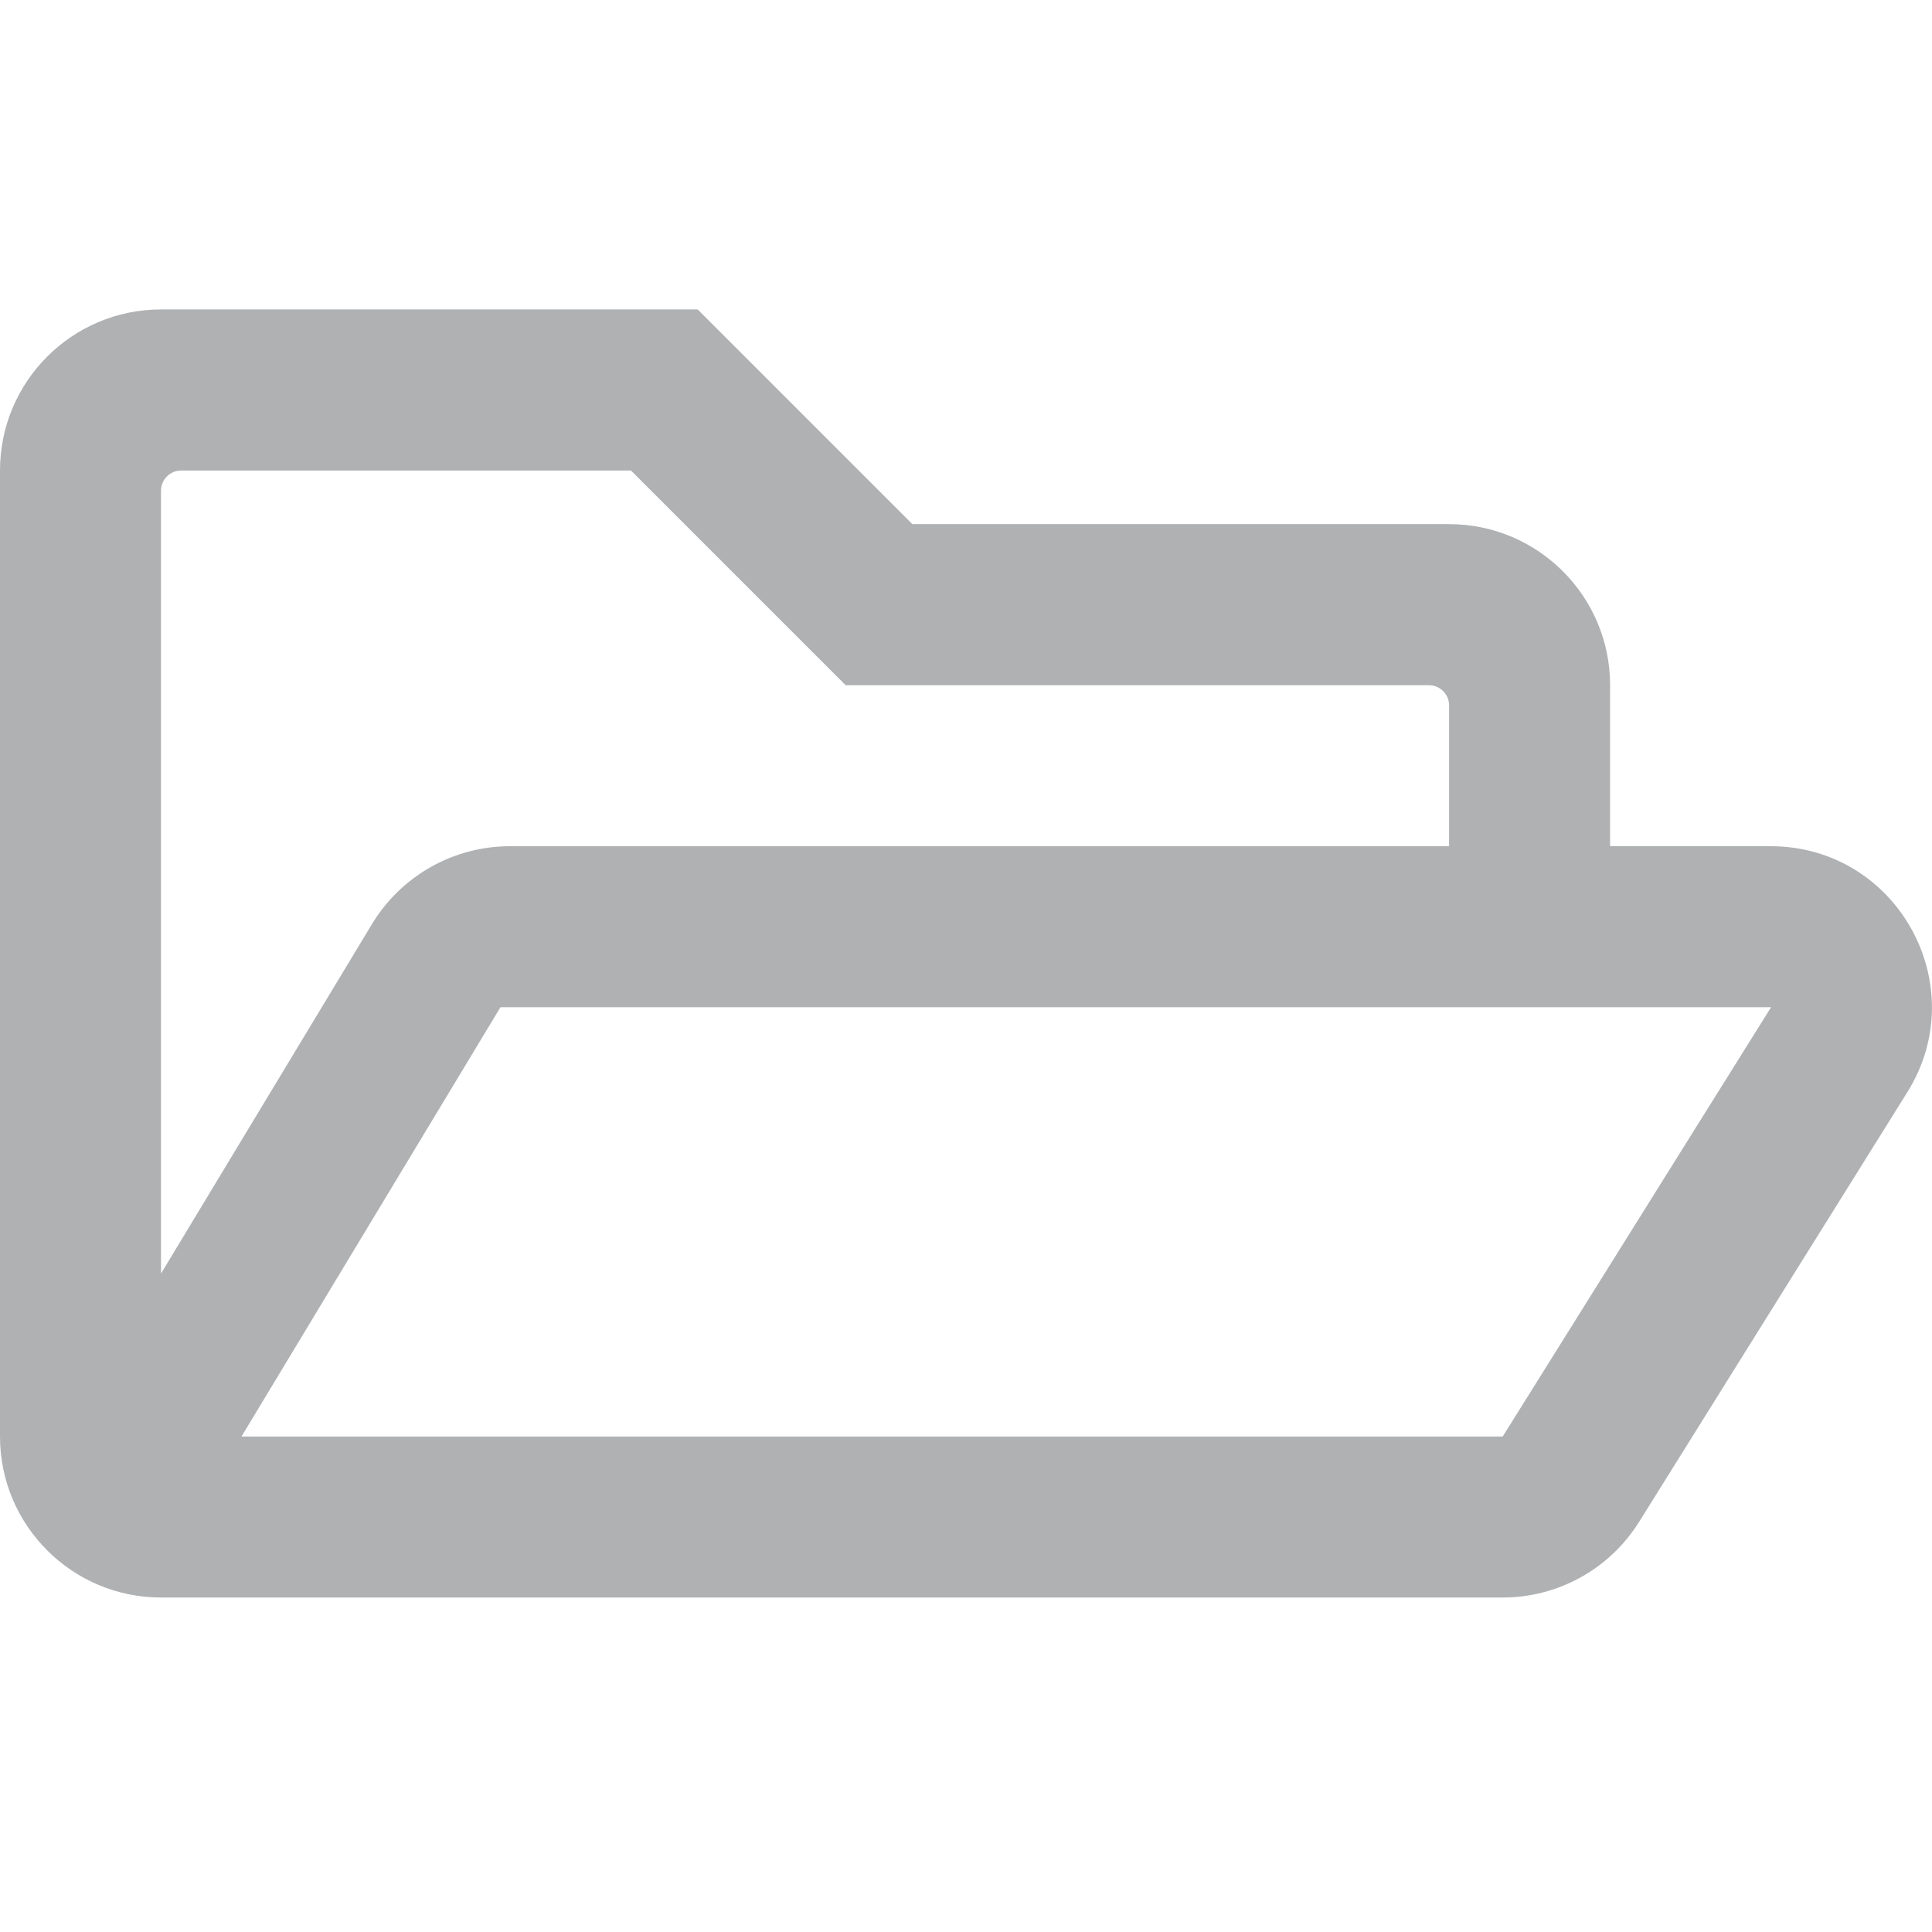 <?xml version="1.0" encoding="UTF-8" standalone="no"?>
<svg
   xmlns:dc="http://purl.org/dc/elements/1.1/"
   xmlns:cc="http://creativecommons.org/ns#"
   xmlns:rdf="http://www.w3.org/1999/02/22-rdf-syntax-ns#"
   xmlns:svg="http://www.w3.org/2000/svg"
   xmlns="http://www.w3.org/2000/svg"
   xmlns:sodipodi="http://sodipodi.sourceforge.net/DTD/sodipodi-0.dtd"
   xmlns:inkscape="http://www.inkscape.org/namespaces/inkscape"
   viewBox="0 0 24 24"
   version="1.1"
   id="svg900"
   sodipodi:docname="open24.svg"
   width="24"
   height="24"
   inkscape:version="0.91 r13725">
  <defs
     id="defs904" />
  <sodipodi:namedview
     pagecolor="#ffffff"
     bordercolor="#666666"
     borderopacity="1"
     objecttolerance="10"
     gridtolerance="10"
     guidetolerance="10"
     inkscape:pageopacity="0"
     inkscape:pageshadow="2"
     inkscape:window-width="1440"
     inkscape:window-height="856"
     id="namedview902"
     showgrid="false"
     width="16px"
     inkscape:zoom="18.147492"
     inkscape:cx="6.7664637"
     inkscape:cy="8.5810292"
     inkscape:window-x="10"
     inkscape:window-y="0"
     inkscape:window-maximized="0"
     inkscape:current-layer="svg900" />
  <!-- Font Awesome Free 5.15.2 by @fontawesome - https://fontawesome.com License - https://fontawesome.com/license/free (Icons: CC BY 4.0, Fonts: SIL OFL 1.1, Code: MIT License) -->
  <path
     d="m 21.997,10.511 -1.996,0 0,-2 c 0,-1.104 -0.896,-2 -2,-2 l -6.667,0 -2.667,-2.667 -6.667,0 C 0.896,3.844 0,4.74 0,5.845 L 0,17.845 C 0,18.949 0.896,19.845 2,19.845 l 16.667,0 c 0.688,0 1.329,-0.354 1.696,-0.942 l 3.329,-5.333 c 0.833,-1.329 -0.125,-3.058 -1.696,-3.058 z M 2,6.095 c 0,-0.138 0.113,-0.25 0.25,-0.25 l 5.588,0 2.667,2.667 7.246,0 c 0.138,0 0.25,0.113 0.25,0.25 l 0,1.75 -11.667,0 c -0.7,0 -1.35,0.367 -1.713,0.967 l -2.621,4.342 z m 16.667,11.75 -15.667,0 3.217,-5.333 15.784,0 z"
     id="path898"
     style="fill:#afb1b3;fill-opacity:1;stroke-width:1"
     inkscape:connector-curvature="0" />
</svg>
